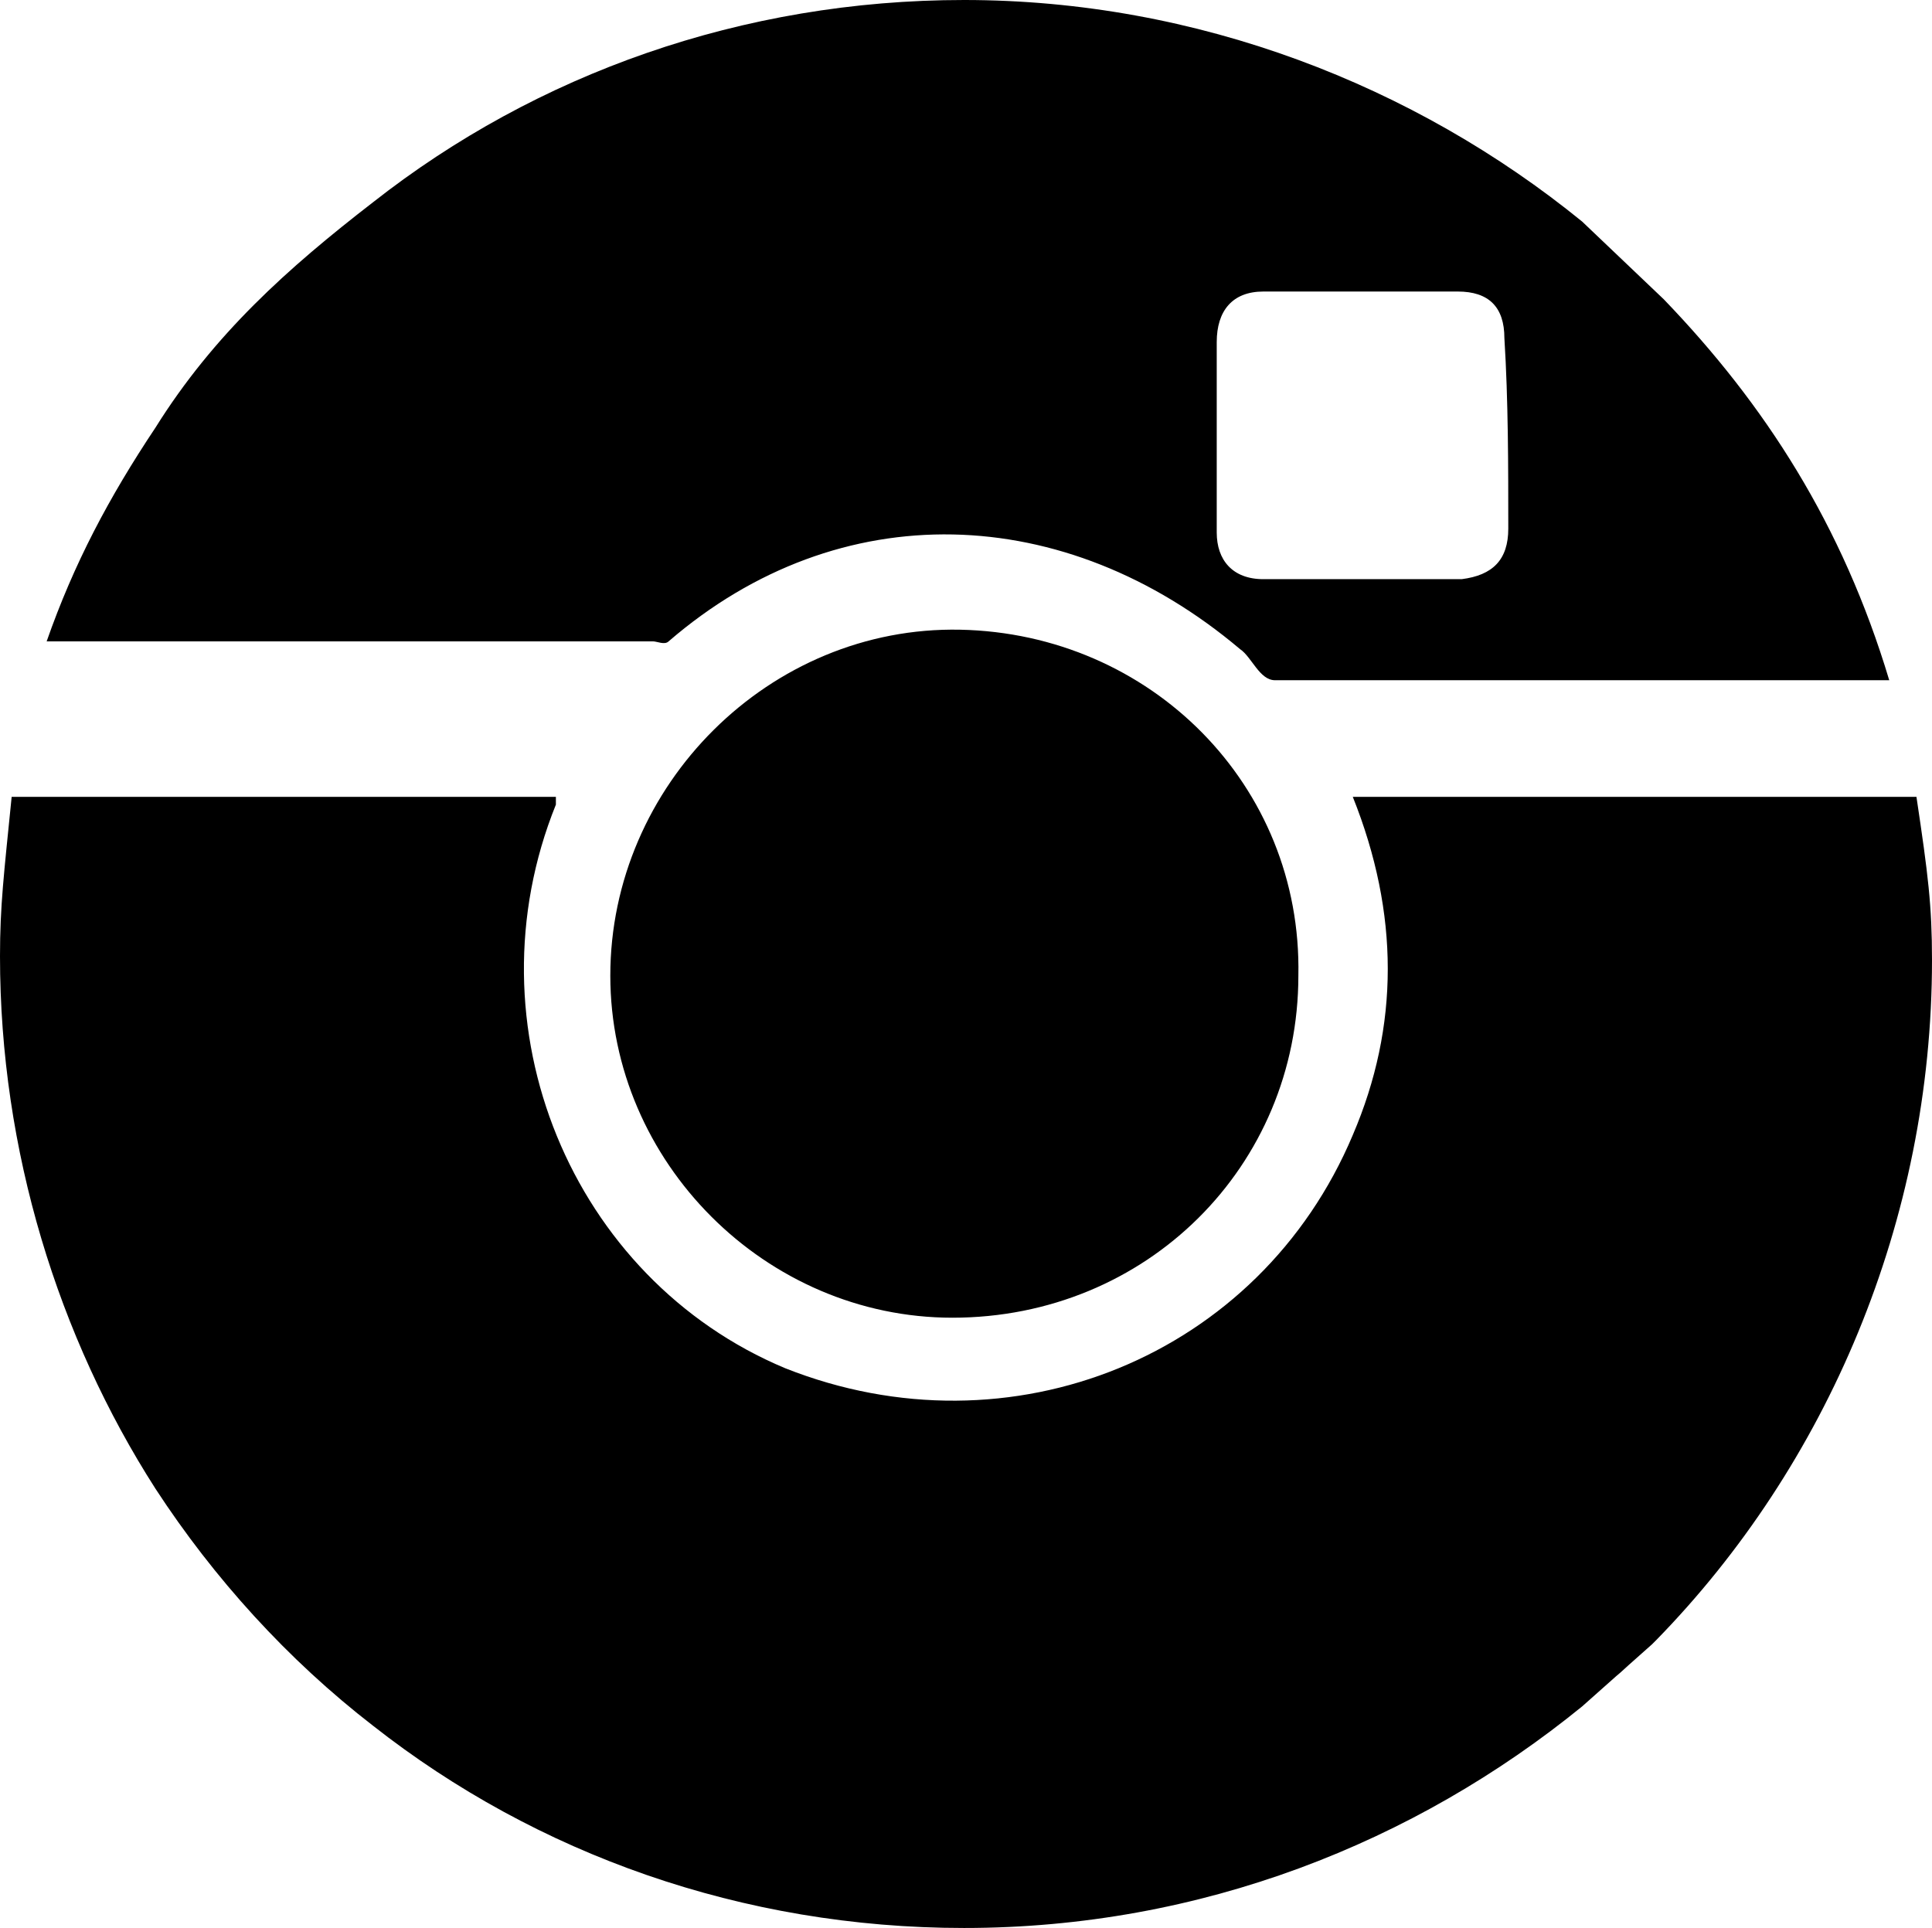 <svg xmlns="http://www.w3.org/2000/svg" viewBox="0 0 49.7 49.6" enable-background="new 0 0 49.7 49.6"><path d="M-62.1 25.3l.6-.2-1.2-2.6c-7.9 2.4-15.4 2.2-15.7 2.2v.5c0 3.9 1.5 7.5 3.9 10.2s4.1-7.5 12.4-10.1zM-64 20.1c-2.6-4.7-5.5-8.5-5.7-8.8-4.3 2-7.4 5.9-8.4 10.7.4 0 6.7.1 14.1-1.9zM-53.1 13.7c-2.7-2.4-6.2-3.8-10.1-3.8-1.2 0-2.4.2-3.6.4.2.3 3.1 4.1 5.7 8.9 5.8-2.1 8-5.4 8-5.5zM-66.8 10.3zM-72.6 37.2l-.3-.3.3.3zM-59.9 21.5c.4.7.7 1.5 1 2.2l.3.8c5.2-.7 10.4.5 10.6.5 0-3.6-1.3-6.9-3.5-9.5.1 0-2.4 3.5-8.4 6zM-60.6 27.7c-9 3.1-11.9 9.5-12 9.5 2.6 2 5.8 3.2 9.4 3.2 2.1 0 4.1-.4 6-1.2-.2-1.3-1.1-6-3.3-11.6 0 0-.1 0-.1.1zM-63.2.5c-13.6 0-24.6 11-24.6 24.6 0 13.6 11 24.6 24.6 24.6s24.6-11 24.6-24.6c0-13.5-11-24.6-24.6-24.6zm16.5 31.6c-.4 1.1-1 2.1-1.6 3-.6.9-1.4 1.8-2.2 2.6-.8.8-1.7 1.5-2.6 2.2-1 .6-2 1.2-3 1.6-1.1.5-2.2.8-3.4 1-1.2.2-2.4.4-3.6.4-1.2 0-2.4-.1-3.6-.4-1.1-.2-2.3-.6-3.4-1s-2.1-1-3-1.6c-.9-.6-1.8-1.4-2.6-2.2-.8-.8-1.5-1.7-2.2-2.6-.6-1-1.2-2-1.6-3-.5-1.1-.8-2.2-1-3.4-.2-1.2-.4-2.4-.4-3.6 0-1.2.1-2.4.4-3.6.2-1.2.6-2.3 1-3.4s1-2.1 1.6-3c.6-.9 1.4-1.8 2.2-2.6.8-.8 1.7-1.5 2.6-2.2 1-.6 2-1.2 3-1.7 1.1-.5 2.2-.8 3.4-1 1.2-.2 2.4-.4 3.6-.4 1.2 0 2.4.1 3.6.4 1.1.2 2.3.6 3.4 1s2.1 1 3 1.7c.9.6 1.8 1.4 2.6 2.2.8.8 1.5 1.7 2.2 2.6.6 1 1.2 2 1.6 3 .5 1.1.8 2.2 1 3.4.2 1.2.4 2.4.4 3.6 0 1.2-.1 2.4-.4 3.6-.2 1.2-.6 2.3-1 3.4zM-57.6 26.9c2 5.5 2.8 10 3 10.9 3.4-2.3 5.9-6 6.5-10.2-.3-.1-4.6-1.5-9.5-.7zM-151.2.5c-13.6 0-24.6 11-24.6 24.6 0 13.6 11 24.6 24.6 24.6 13.6 0 24.6-11 24.6-24.6 0-13.5-11-24.6-24.6-24.6zm6.5 24.6h-4.3v15.2h-6.3v-15.2h-3v-5.4h3v-3.5c0-2.5 1.2-6.4 6.4-6.4h4.7v5.2h-3.4c-.6 0-1.3.3-1.3 1.5v3.2h4.8l-.6 5.4zM-327.3.5c-13.6 0-24.6 11-24.6 24.6 0 13.6 11 24.6 24.6 24.6 13.6 0 24.6-11 24.6-24.6.1-13.5-11-24.6-24.6-24.6zm13.8 36.6c0 1.1-.9 2-2 2h-23.5c-1.1 0-2-.9-2-2v-23.7c0-1.1.9-2 2-2h23.4c1.1 0 2 .9 2 2v23.7zM-322.5 21.8c-2.2 0-3.2 1.2-3.7 2.1v-1.8h-4.1c.1 1.2 0 12.5 0 12.5h4.1v-7c0-.4 0-.7.1-1 .3-.7 1-1.5 2.1-1.5 1.5 0 2.1 1.1 2.1 2.8v6.7h4.2v-7.2c0-3.8-2.1-5.6-4.8-5.6zM-334.7 16.1c-1.4 0-2.3.9-2.3 2.2 0 1.2.9 2.2 2.3 2.2s2.3-1 2.3-2.2c0-1.3-.9-2.2-2.3-2.2zM-336.8 22.1h4.2v12.5h-4.2zM-229.5 22.7c-3.2 0-3.6 3.2-3.6 3.2h6.7s0-3.2-3.1-3.2zM-244.9 25.9h-6v5.5h5.7c.9 0 2.5-.3 2.5-2.7 0-2.9-2.2-2.8-2.2-2.8zM-239.2.5c-13.6 0-24.6 11-24.6 24.6s11 24.6 24.6 24.6c13.6 0 24.6-11 24.6-24.6s-11-24.6-24.6-24.6zm5.2 15.2h8.5v2.5h-8.5v-2.5zm-4.3 13.2c0 6.3-6.5 6.1-6.5 6.1h-10.7v-20.5h10.7c3.2 0 5.8 1.8 5.8 5.5s-3.1 3.9-3.1 3.9c4.1-.1 3.8 5 3.8 5zm15.8-.3h-10.6c0 3.8 3.6 3.6 3.6 3.6 3.4 0 3.3-2.2 3.3-2.2h3.6c0 5.9-7 5.5-7 5.5-8.4 0-7.9-7.9-7.9-7.9s0-7.9 7.9-7.9c8.3 0 7.1 8.9 7.1 8.9zM-243.4 20.2c0-2.1-1.5-2.1-1.5-2.1h-6v4.6h5.6c1 0 1.9-.3 1.9-2.5zM42.5 42.2l-1.8 1.6c.7-.5 1.3-1 1.8-1.6zM49.3 20.5h-14.5c1.2 3 1.2 5.9 0 8.7-2.4 5.7-8.8 8.3-14.6 6-5.5-2.3-8.2-8.8-5.9-14.5v-.2h-14c-.2 2-.3 2.8-.3 4.1 0 5 1.5 9.8 4 13.7 1.5 2.3 3.4 4.4 5.6 6.1 4.2 3.3 9.5 5.2 15.2 5.2 6.1 0 11.6-2.2 15.9-5.7l1.8-1.6.1-.1c4.4-4.5 7.1-10.8 7.1-17.5 0-1.4-.1-2.2-.4-4.2zM16.8 16.5c.1 0 .3.1.4 0 4.4-3.8 10.2-3.6 14.7.2.3.2.5.8.9.8h15.8c-1.2-4-3.2-7.1-5.8-9.8l-2.1-2c-4.3-3.5-9.9-5.7-15.9-5.7-5.7 0-11 1.9-15.2 5.2-2.2 1.7-4.1 3.4-5.6 5.8-1.2 1.8-2.1 3.5-2.8 5.5h15.6zm22-2.9c0 .8-.4 1.2-1.2 1.3h-5.1c-.8 0-1.2-.5-1.2-1.2v-4.9c0-.8.4-1.3 1.2-1.3h5c.8 0 1.2.4 1.2 1.2.1 1.6.1 3.3.1 4.9zM24.7 16.2c-4.9-.1-9 4-9 8.9 0 4.8 4 8.8 8.8 8.8 5 0 8.9-3.9 8.9-8.8.1-4.9-3.8-8.8-8.7-8.9z"/></svg>